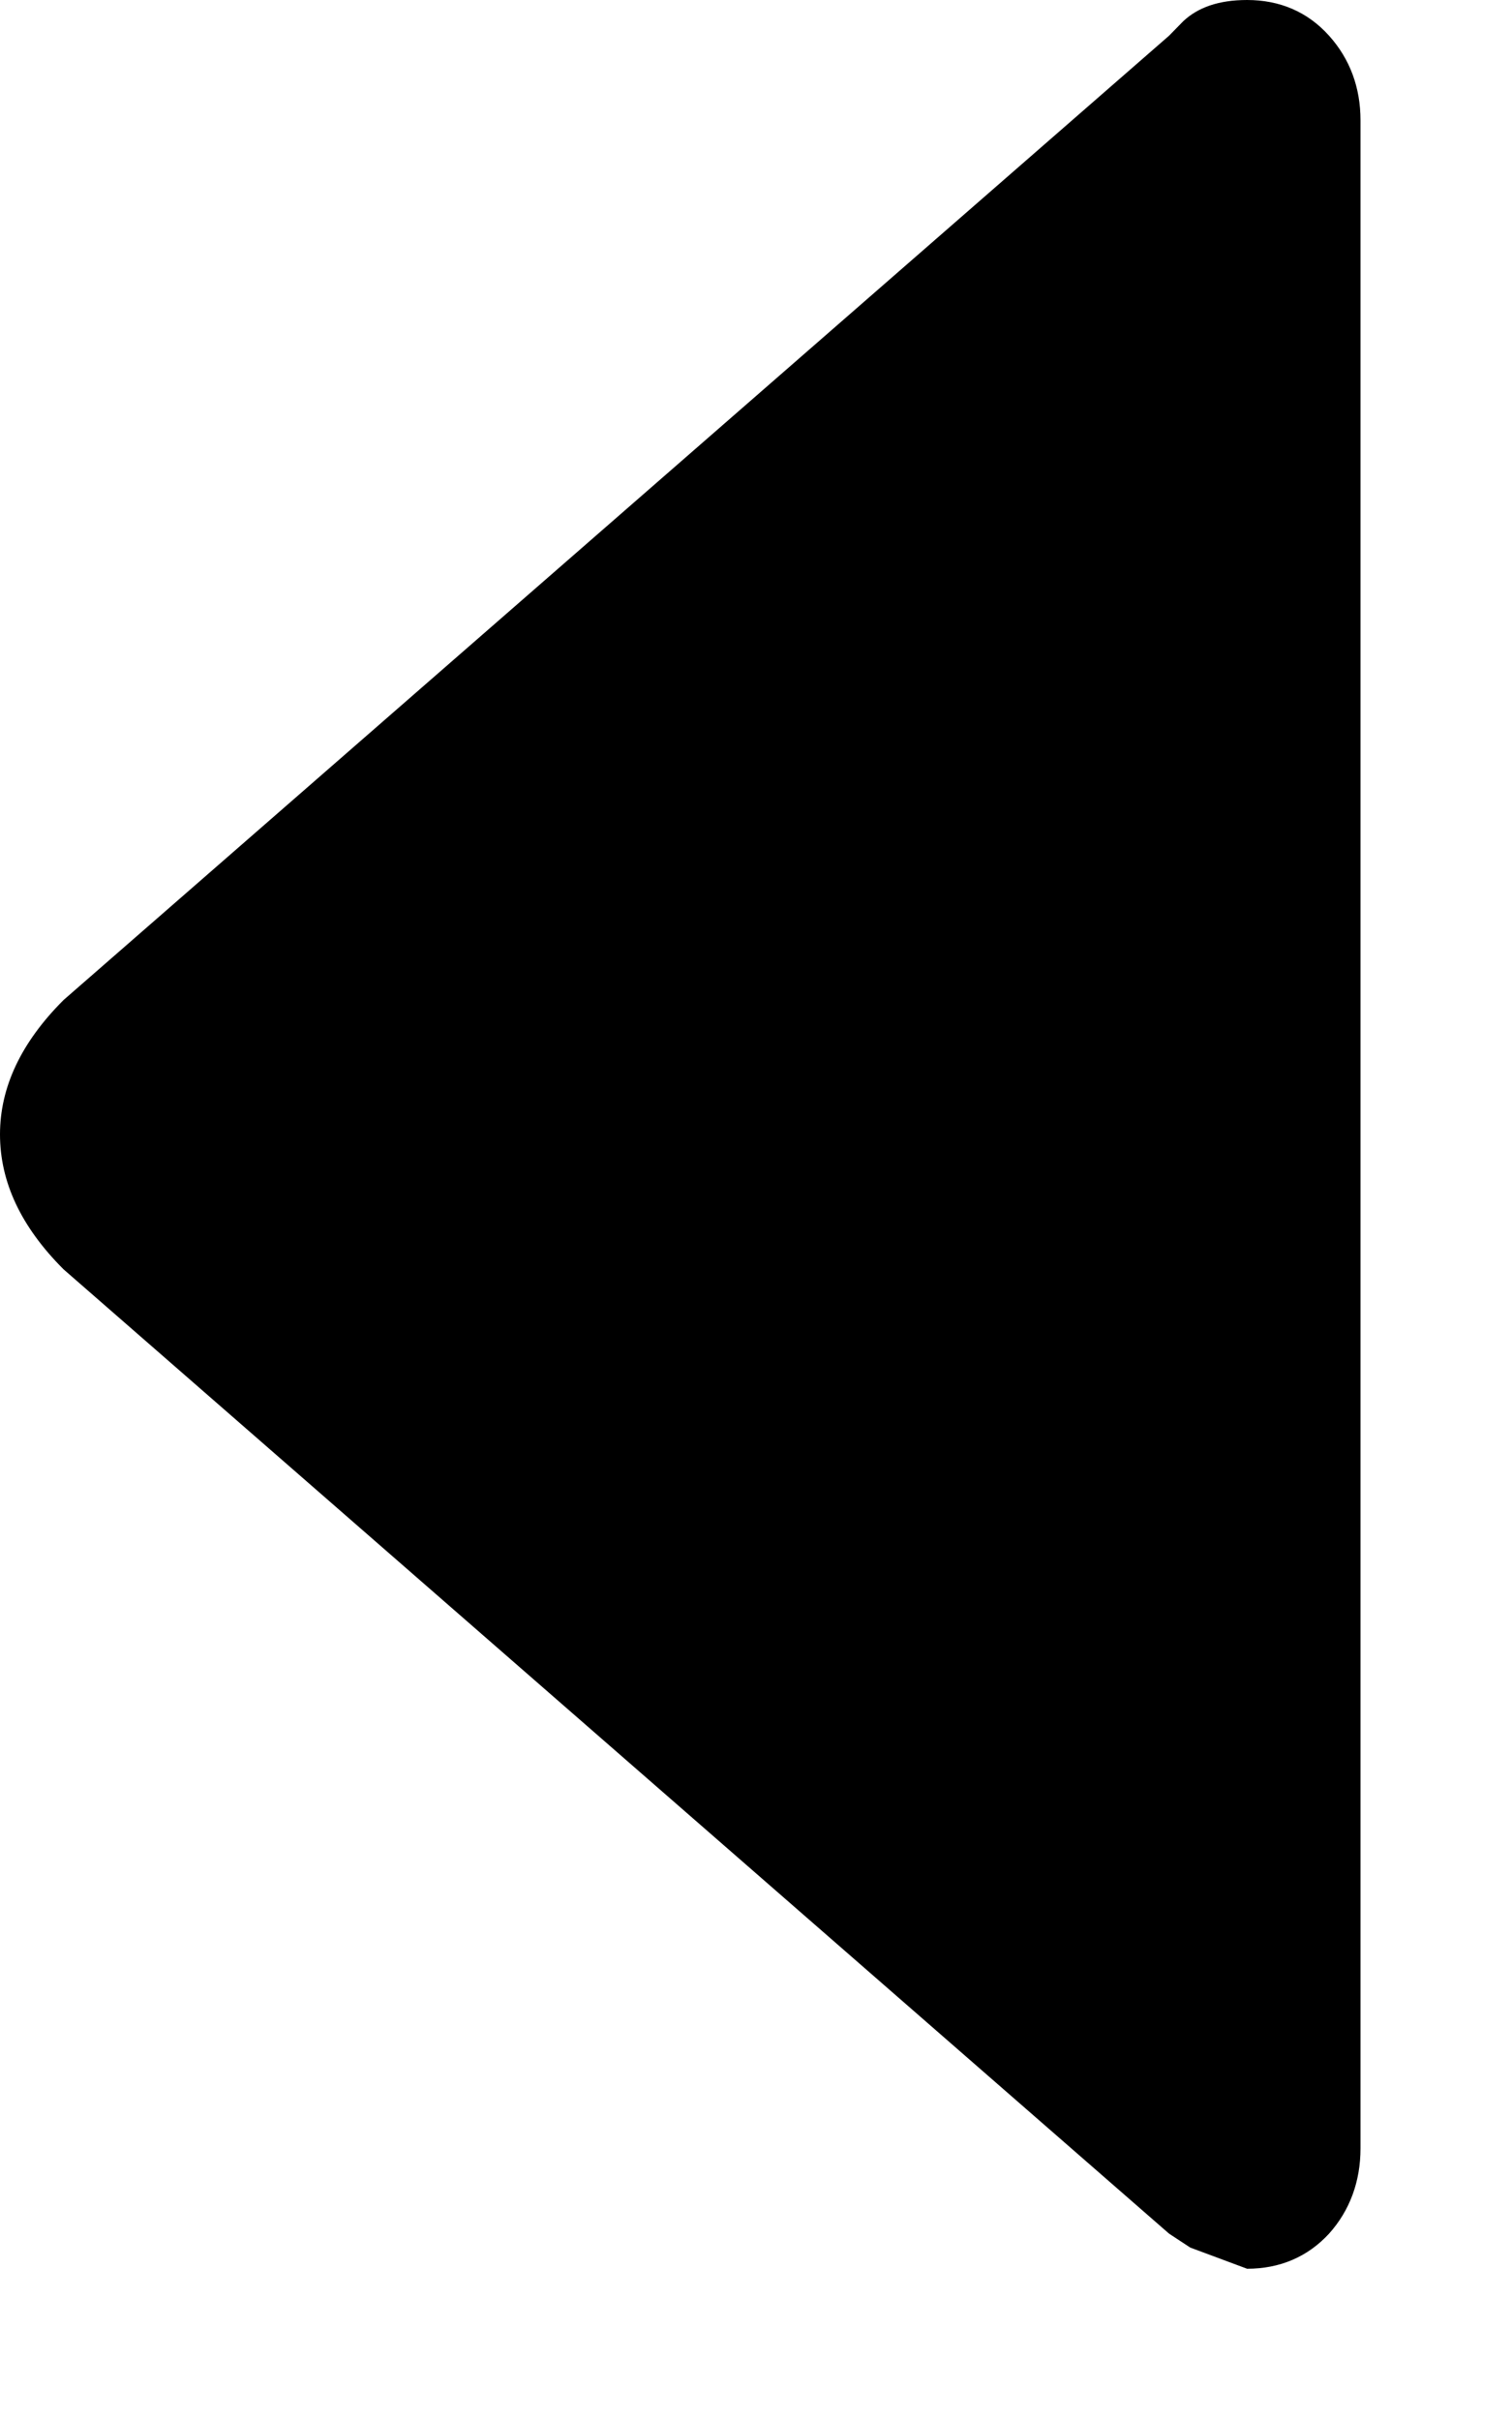 <?xml version="1.0" encoding="utf-8"?>
<!-- Generator: Adobe Illustrator 16.0.0, SVG Export Plug-In . SVG Version: 6.00 Build 0)  -->
<!DOCTYPE svg PUBLIC "-//W3C//DTD SVG 1.1//EN" "http://www.w3.org/Graphics/SVG/1.1/DTD/svg11.dtd">
<svg version="1.1" id="Layer_1" xmlns:sketch="http://www.bohemiancoding.com/sketch/ns"
	 xmlns="http://www.w3.org/2000/svg" xmlns:xlink="http://www.w3.org/1999/xlink" x="0px" y="0px" width="5px" height="8px"
	 viewBox="0 0 5 8" enable-background="new 0 0 5 8" xml:space="preserve">
<title>file-tray-arrow</title>
<desc>Created with Sketch.</desc>
<g id="Icons" sketch:type="MSPage">
	<g id="file-tray-arrow" sketch:type="MSArtboardGroup">
		<path id="Imported-Layers" sketch:type="MSShapeGroup" d="M4.124,7.5c0.108,0,0.2-0.039,0.271-0.116
			c0.069-0.077,0.104-0.173,0.104-0.282V0.398c0-0.109-0.035-0.203-0.104-0.28C4.324,0.039,4.232,0,4.124,0
			C4.029,0,3.961,0.025,3.913,0.07L3.866,0.118L0.21,3.306C0.069,3.447,0,3.595,0,3.75c0,0.157,0.069,0.305,0.21,0.446l3.656,3.188
			L3.936,7.43L4.124,7.5"/>
	</g>
</g>
</svg>
